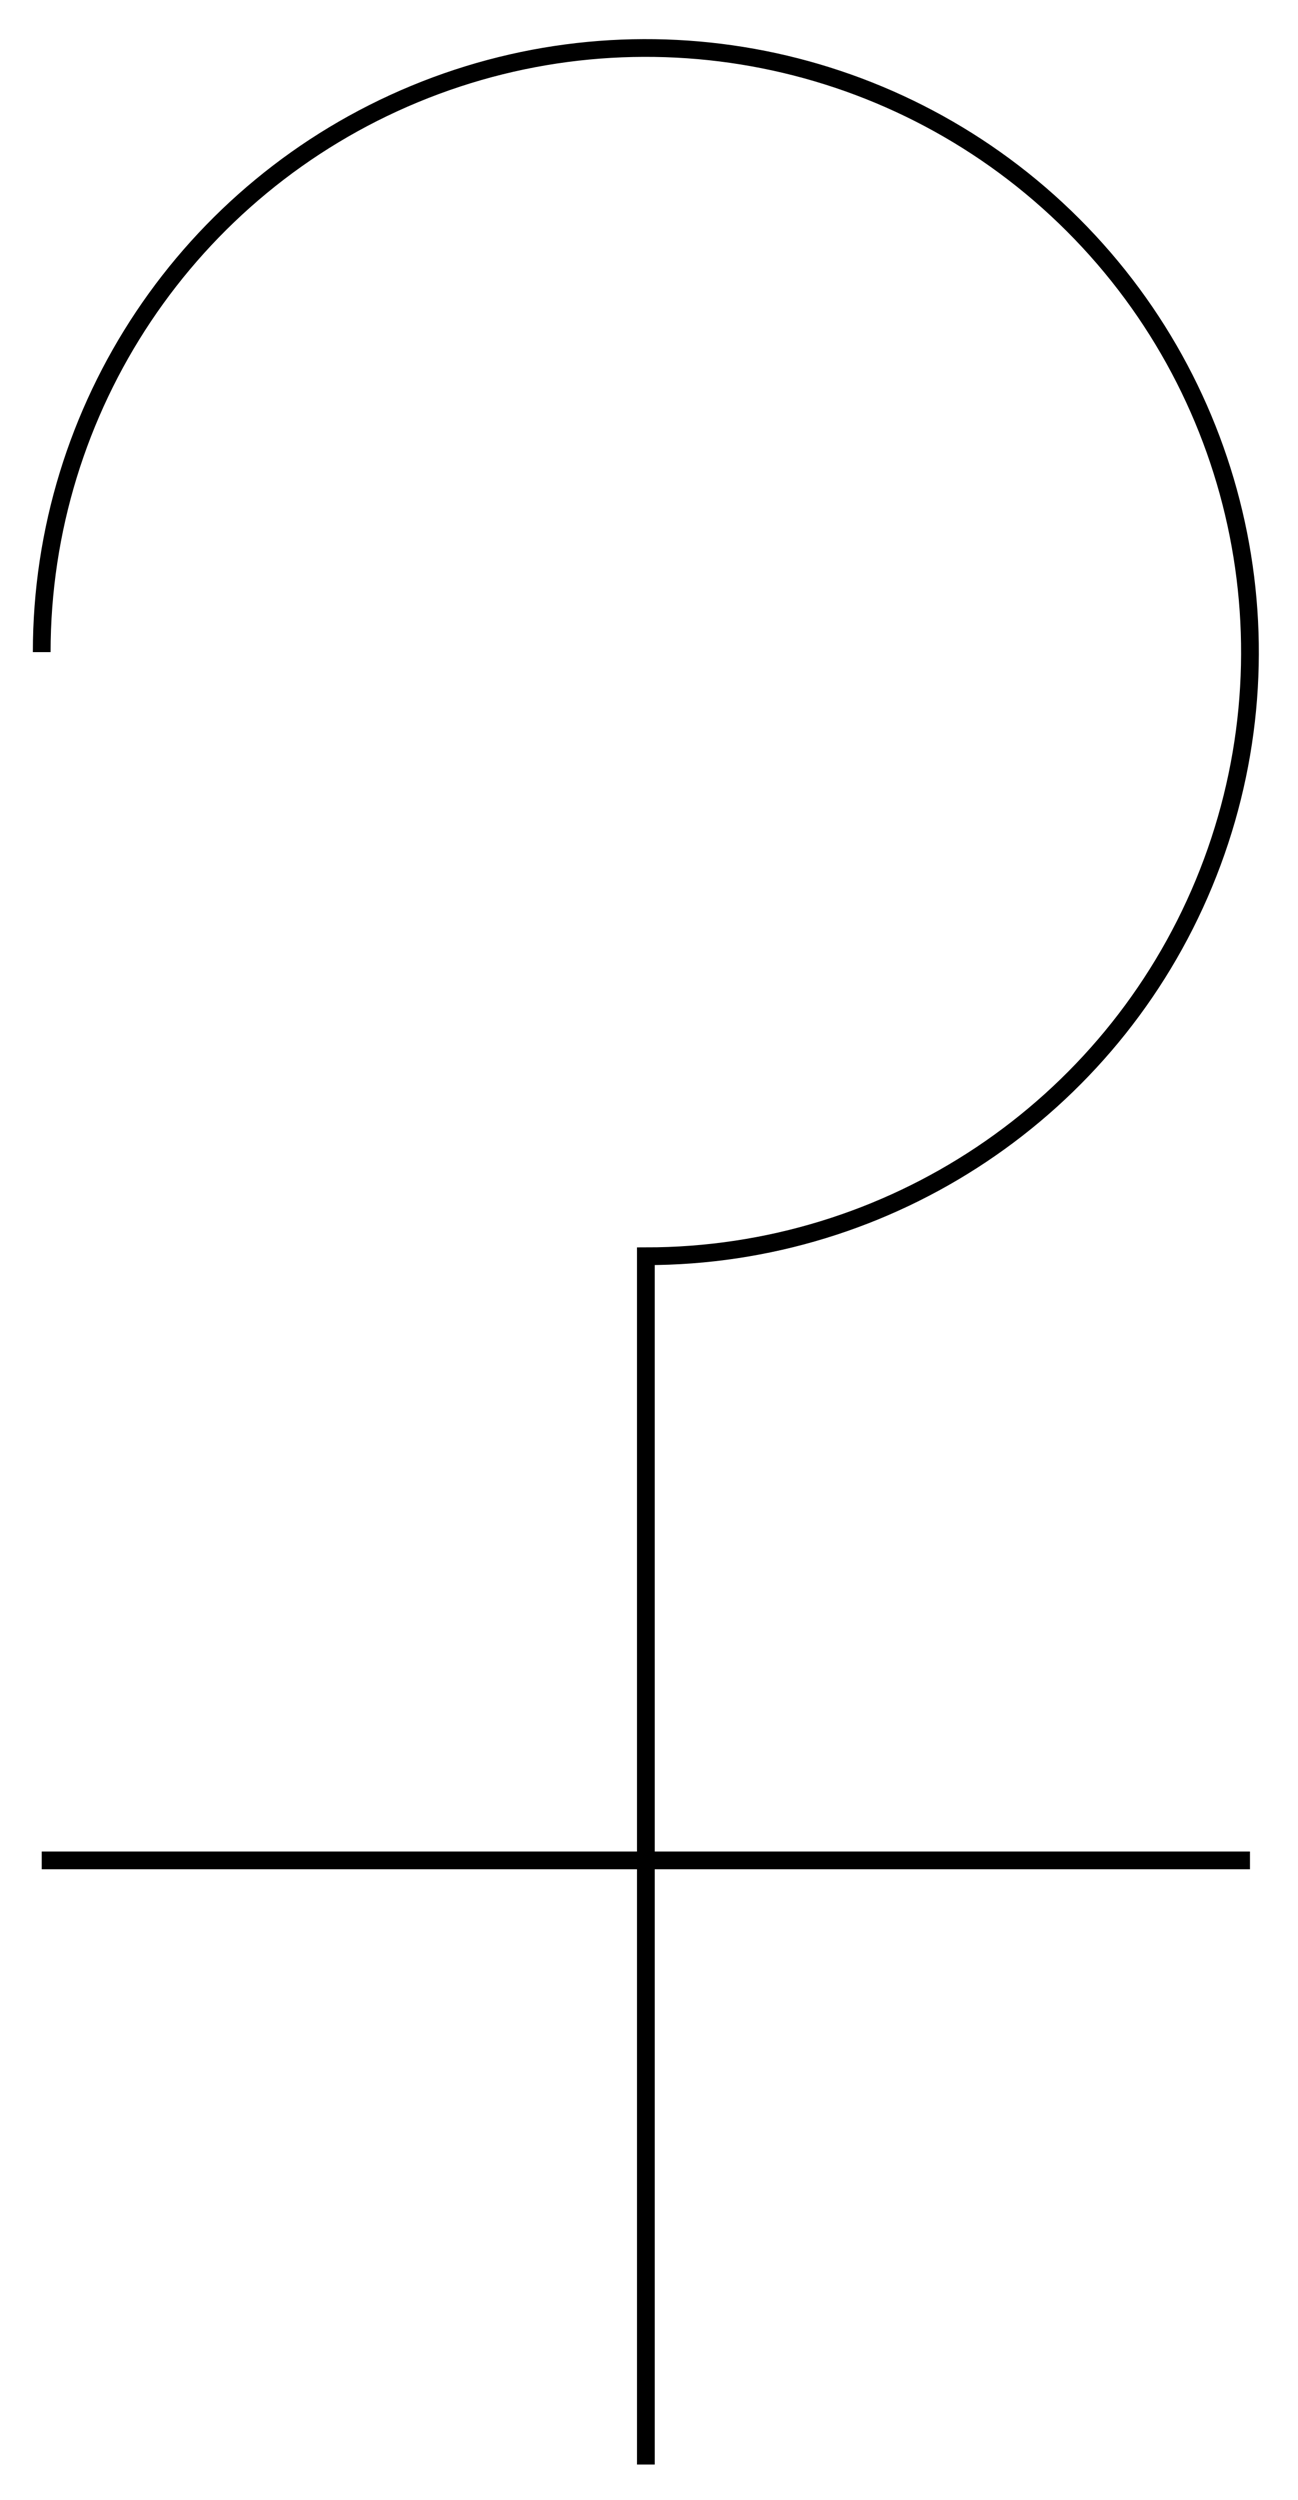 <?xml version="1.0" encoding="UTF-8" standalone="no"?>
<svg
   xmlns:dc="http://purl.org/dc/elements/1.1/"
   xmlns:cc="http://creativecommons.org/ns#"
   xmlns:rdf="http://www.w3.org/1999/02/22-rdf-syntax-ns#"
   xmlns:svg="http://www.w3.org/2000/svg"
   xmlns="http://www.w3.org/2000/svg"
   xmlns:sodipodi="http://sodipodi.sourceforge.net/DTD/sodipodi-0.dtd"
   xmlns:inkscape="http://www.inkscape.org/namespaces/inkscape"
   width="73.177mm"
   height="140.939mm"
   viewBox="0 0 73.177 140.939"
   version="1.1"
   id="svg8"
   inkscape:version="1.0 (4035a4fb49, 2020-05-01)"
   sodipodi:docname="seven-hammer-and-sickle.svg">
  <defs
     id="defs2" />
  <sodipodi:namedview
     inkscape:snap-midpoints="true"
     inkscape:object-paths="true"
     id="base"
     pagecolor="#ffffff"
     bordercolor="#666666"
     borderopacity="1.0"
     inkscape:pageopacity="0.0"
     inkscape:pageshadow="2"
     inkscape:zoom="0.9899495"
     inkscape:cx="355.17147"
     inkscape:cy="305.57022"
     inkscape:document-units="mm"
     inkscape:current-layer="layer1"
     inkscape:document-rotation="0"
     showgrid="false"
     fit-margin-top="2"
     lock-margins="true"
     fit-margin-left="2"
     fit-margin-right="2"
     fit-margin-bottom="2"
     inkscape:window-width="1814"
     inkscape:window-height="944"
     inkscape:window-x="0"
     inkscape:window-y="0"
     inkscape:window-maximized="0"
     showguides="true"
     inkscape:guide-bbox="true"
     inkscape:snap-intersection-paths="true"
     inkscape:snap-object-midpoints="true">
    <sodipodi:guide
       position="36.412,70.116"
       orientation="1,0"
       id="guide889" />
    <sodipodi:guide
       position="-2.915,70.116"
       orientation="0,-1"
       id="guide933" />
    <sodipodi:guide
       id="guide32"
       orientation="0,-1"
       position="56.075,104.174" />
    <sodipodi:guide
       id="guide34"
       orientation="1,0"
       position="70.47,89.779" />
    <sodipodi:guide
       id="guide36"
       orientation="0,-1"
       position="36.412,138.232" />
  </sodipodi:namedview>
  <g
     inkscape:label="Layer 1"
     inkscape:groupmode="layer"
     id="layer1"
     transform="translate(-61.431,-37.586)">
    <path
       style="fill:none;stroke:#000000;stroke-width:1;stroke-linecap:butt;stroke-linejoin:miter;stroke-opacity:1"
       d="M 63.784,142.467 H 131.9"
       id="path937" />
    <path
       sodipodi:nodetypes="cssscc"
       d="m -63.783,-74.351 c 0,13.775 -8.298,26.194 -21.025,31.466 -12.727,5.272 -27.376,2.358 -37.116,-7.383 -9.741,-9.741 -12.654,-24.389 -7.383,-37.116 5.272,-12.727 17.69,-21.025 31.465,-21.024 l -3.82e-4,-68.116"
       transform="scale(-1)"
       style="fill:none;stroke:#000000;stroke-width:1"
       id="path38" />
  </g>
</svg>
